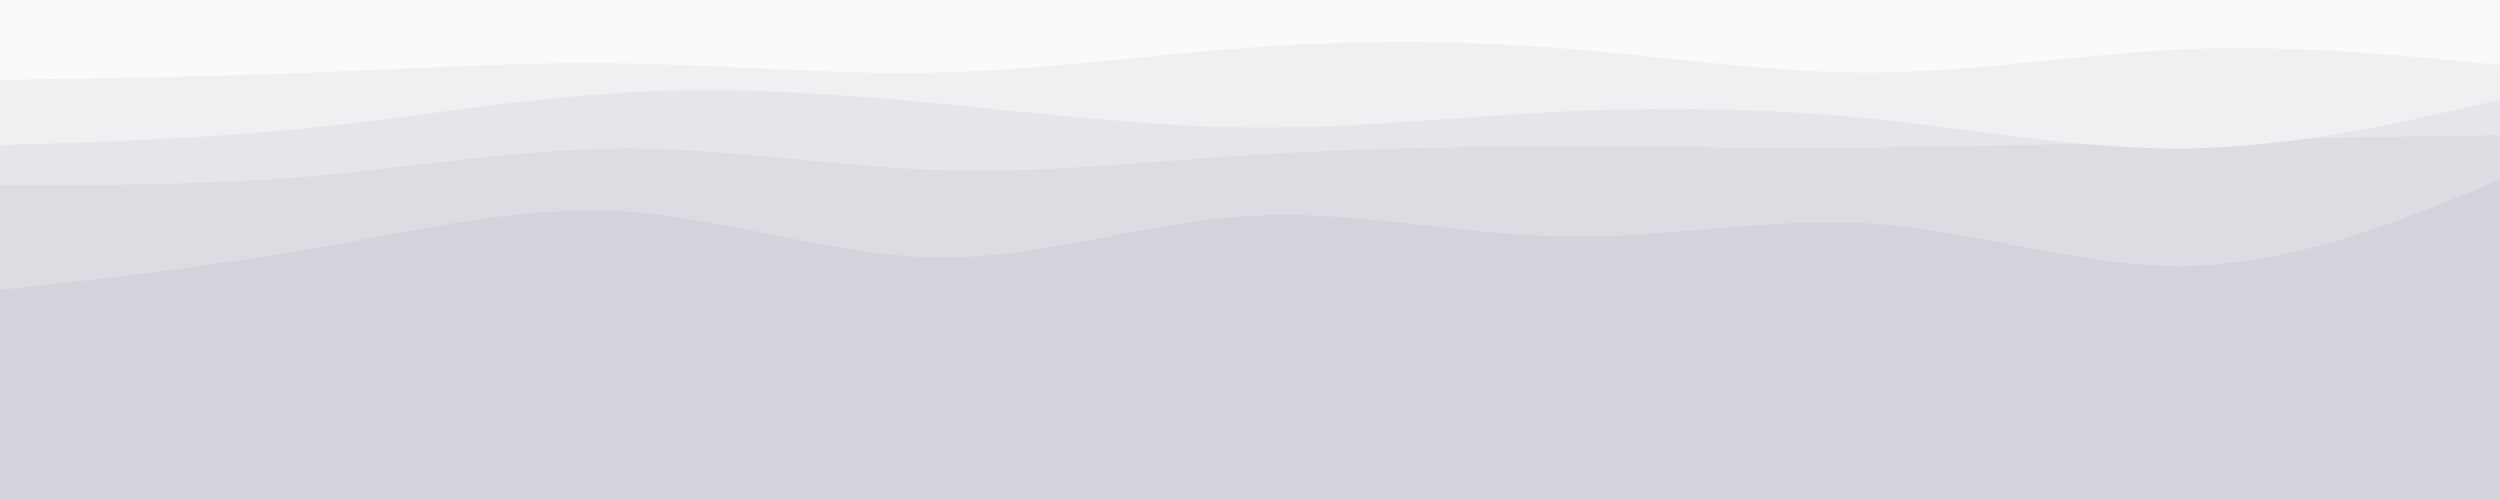 <svg id="visual" viewBox="0 0 500 100" width="500" height="100" xmlns="http://www.w3.org/2000/svg" xmlns:xlink="http://www.w3.org/1999/xlink" version="1.1"><rect x="0" y="0" width="500" height="100" fill="#d2d3db"></rect><path d="M0 55L10.5 55.7C21 56.3 42 57.7 62.8 57.2C83.7 56.7 104.3 54.3 125.2 56C146 57.7 167 63.3 187.8 66.2C208.7 69 229.3 69 250.2 65.2C271 61.3 292 53.7 312.8 52C333.7 50.3 354.3 54.7 375.2 56.3C396 58 417 57 437.8 56.8C458.7 56.7 479.3 57.3 489.7 57.7L500 58L500 0L489.7 0C479.3 0 458.7 0 437.8 0C417 0 396 0 375.2 0C354.3 0 333.7 0 312.8 0C292 0 271 0 250.2 0C229.3 0 208.7 0 187.8 0C167 0 146 0 125.2 0C104.3 0 83.7 0 62.8 0C42 0 21 0 10.5 0L0 0Z" fill="#d2d3db"></path><path d="M0 58L10.5 56.8C21 55.7 42 53.3 62.8 49.7C83.7 46 104.3 41 125.2 42.3C146 43.7 167 51.3 187.8 51.5C208.7 51.7 229.3 44.3 250.2 43.2C271 42 292 47 312.8 47.3C333.7 47.7 354.3 43.3 375.2 44.8C396 46.3 417 53.7 437.8 53.2C458.7 52.7 479.3 44.3 489.7 40.2L500 36L500 0L489.7 0C479.3 0 458.7 0 437.8 0C417 0 396 0 375.2 0C354.3 0 333.7 0 312.8 0C292 0 271 0 250.2 0C229.3 0 208.7 0 187.8 0C167 0 146 0 125.2 0C104.3 0 83.7 0 62.8 0C42 0 21 0 10.5 0L0 0Z" fill="#dcdce2"></path><path d="M0 37L10.5 37C21 37 42 37 62.8 35.2C83.7 33.3 104.3 29.7 125.2 29.7C146 29.7 167 33.3 187.8 34C208.7 34.7 229.3 32.3 250.2 31C271 29.7 292 29.3 312.8 29.3C333.7 29.3 354.3 29.7 375.2 29.5C396 29.3 417 28.7 437.8 28.2C458.7 27.7 479.3 27.3 489.7 27.2L500 27L500 0L489.7 0C479.3 0 458.7 0 437.8 0C417 0 396 0 375.2 0C354.3 0 333.7 0 312.8 0C292 0 271 0 250.2 0C229.3 0 208.7 0 187.8 0C167 0 146 0 125.2 0C104.3 0 83.7 0 62.8 0C42 0 21 0 10.5 0L0 0Z" fill="#e6e6ea"></path><path d="M0 29L10.5 28.7C21 28.3 42 27.7 62.8 25.5C83.7 23.3 104.3 19.7 125.2 18.5C146 17.3 167 18.7 187.8 20.7C208.7 22.7 229.3 25.3 250.2 25.5C271 25.7 292 23.3 312.8 22.3C333.7 21.3 354.3 21.7 375.2 23.8C396 26 417 30 437.8 29.7C458.7 29.3 479.3 24.7 489.7 22.3L500 20L500 0L489.7 0C479.3 0 458.7 0 437.8 0C417 0 396 0 375.2 0C354.3 0 333.7 0 312.8 0C292 0 271 0 250.2 0C229.3 0 208.7 0 187.8 0C167 0 146 0 125.2 0C104.3 0 83.7 0 62.8 0C42 0 21 0 10.5 0L0 0Z" fill="#f0f0f2"></path><path d="M0 16L10.5 15.8C21 15.7 42 15.3 62.8 14.5C83.7 13.7 104.3 12.3 125.2 12.7C146 13 167 15 187.8 14.5C208.7 14 229.3 11 250.2 9.5C271 8 292 8 312.8 9.7C333.7 11.3 354.3 14.7 375.2 14.5C396 14.3 417 10.7 437.8 9.8C458.7 9 479.3 11 489.7 12L500 13L500 0L489.7 0C479.3 0 458.7 0 437.8 0C417 0 396 0 375.2 0C354.3 0 333.7 0 312.8 0C292 0 271 0 250.2 0C229.3 0 208.7 0 187.8 0C167 0 146 0 125.2 0C104.3 0 83.7 0 62.8 0C42 0 21 0 10.5 0L0 0Z" fill="#fafafa"></path></svg>